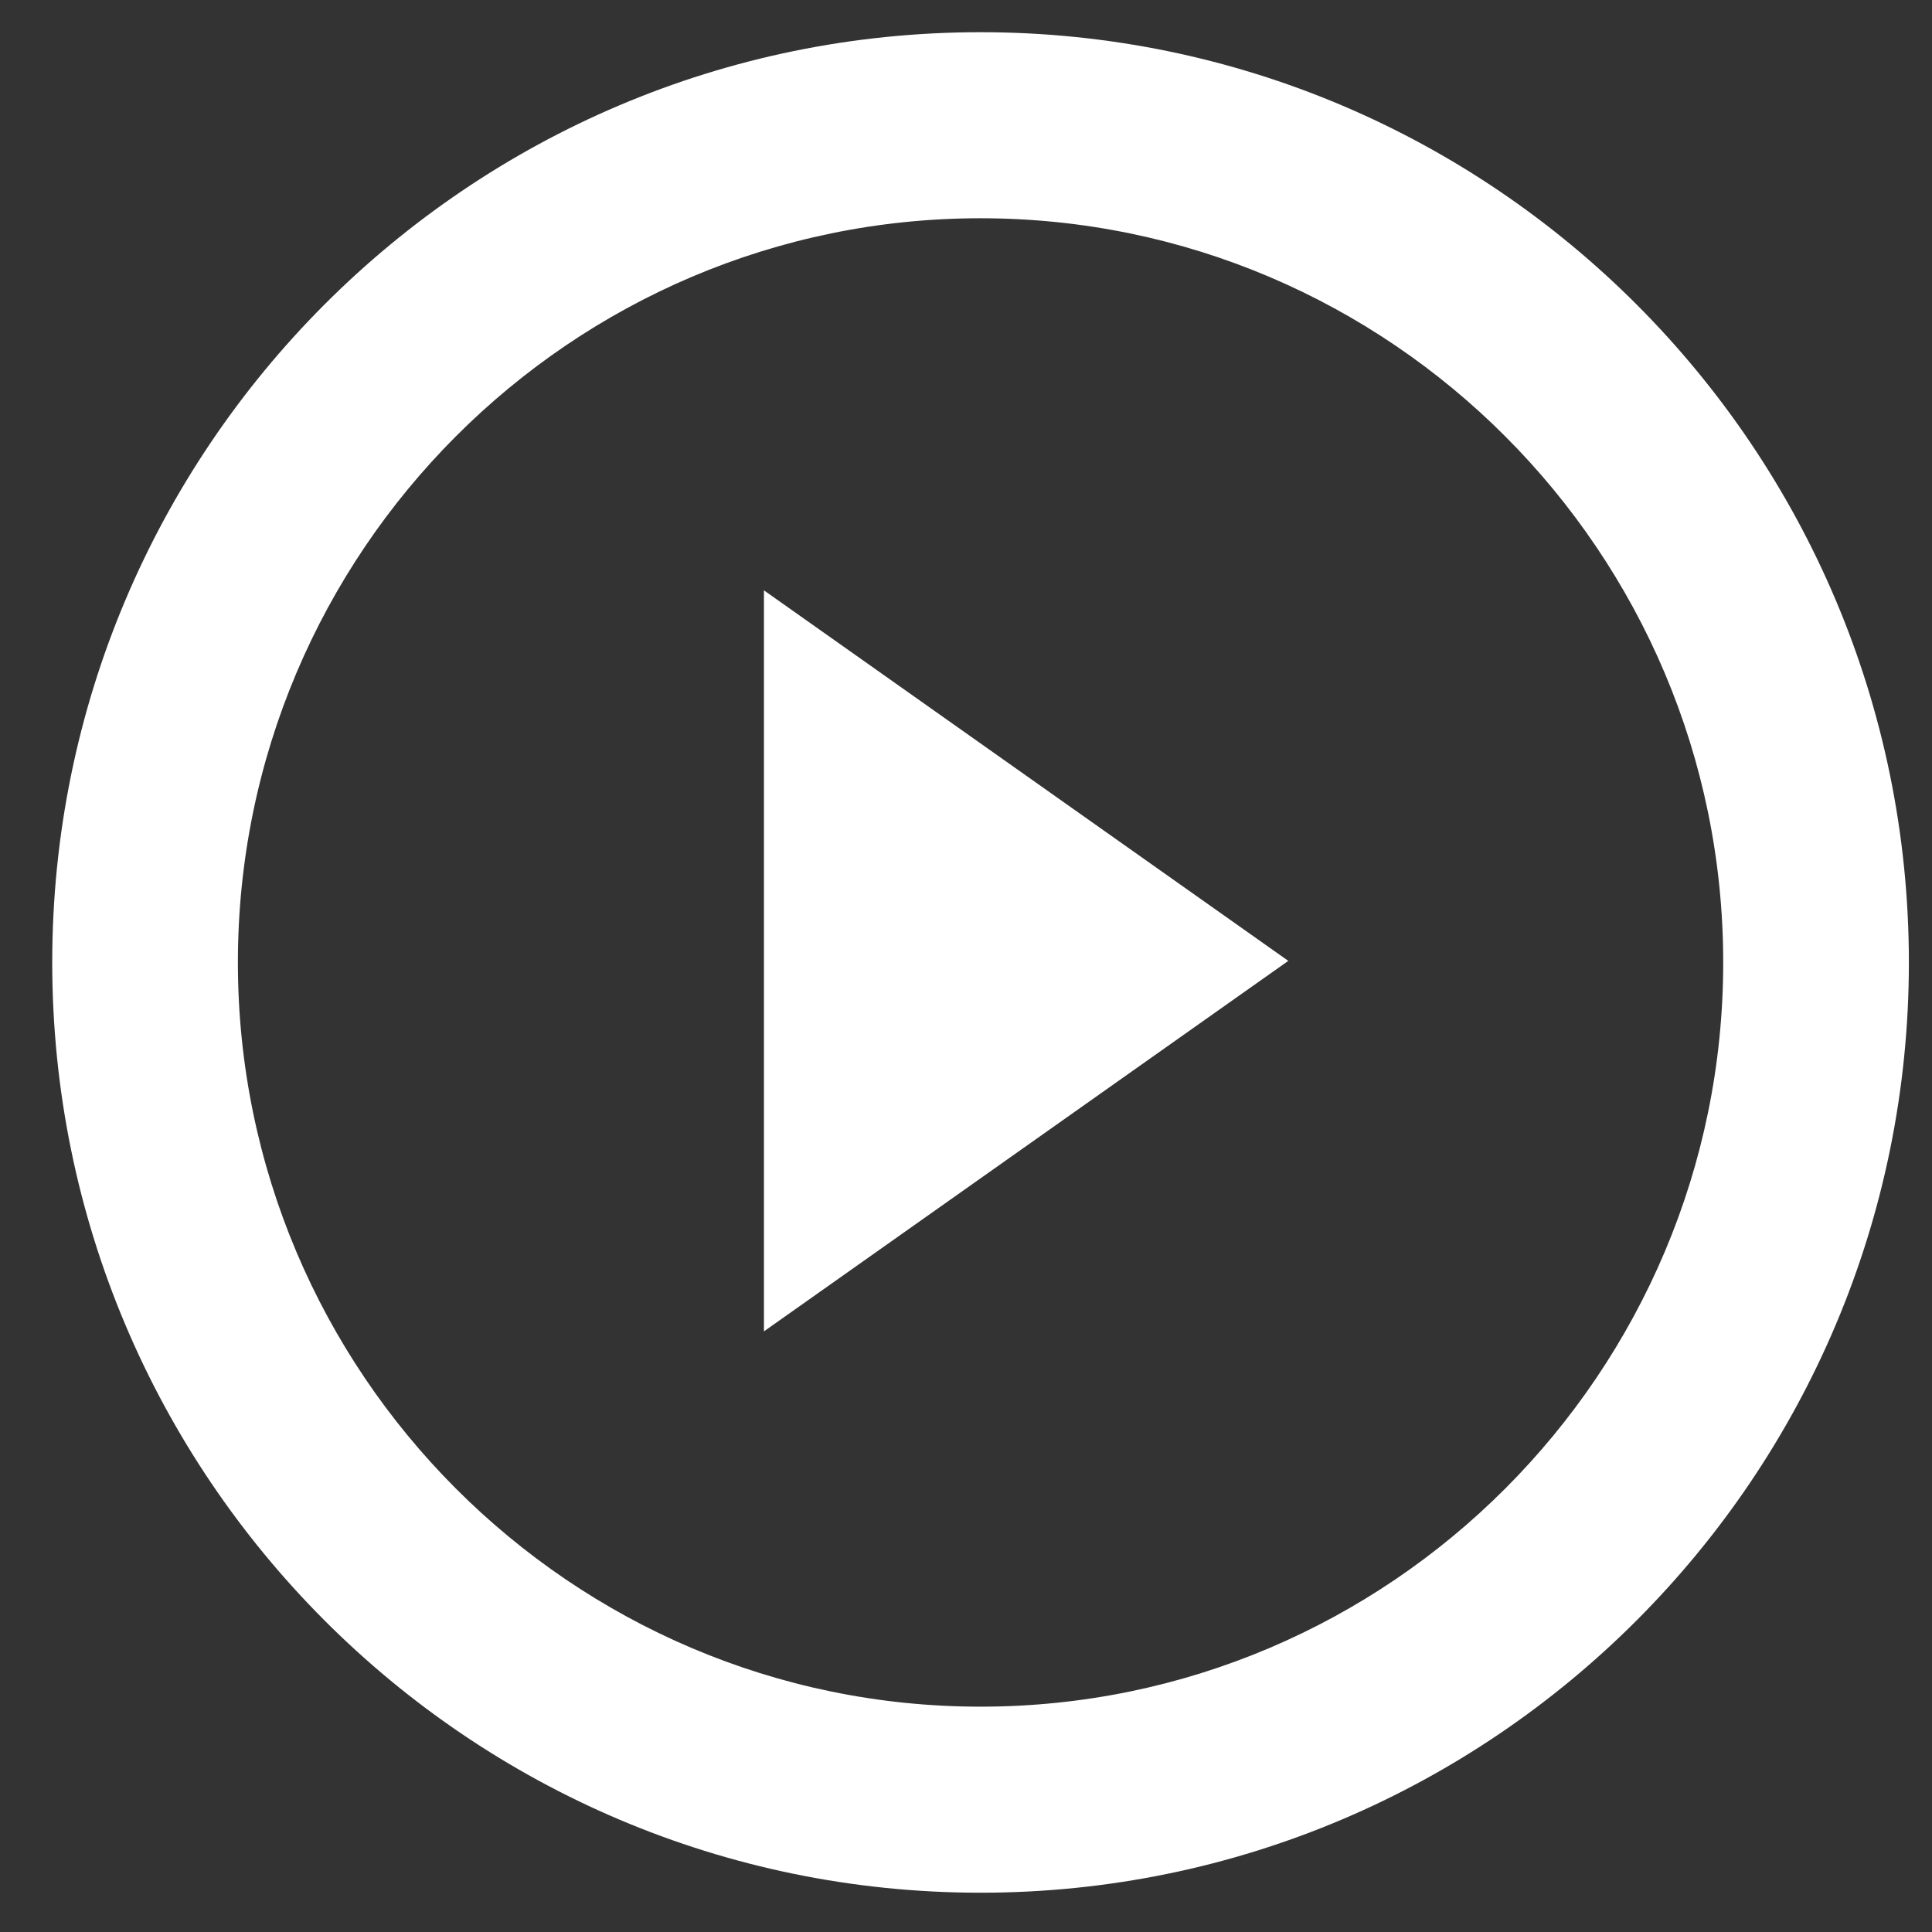 <?xml version="1.0" encoding="UTF-8" standalone="no"?>
<svg
   xmlns:dc="http://purl.org/dc/elements/1.1/"
   xmlns:cc="http://creativecommons.org/ns#"
   xmlns:rdf="http://www.w3.org/1999/02/22-rdf-syntax-ns#"
   xmlns:svg="http://www.w3.org/2000/svg"
   xmlns="http://www.w3.org/2000/svg"
   xmlns:sodipodi="http://sodipodi.sourceforge.net/DTD/sodipodi-0.dtd"
   xmlns:inkscape="http://www.inkscape.org/namespaces/inkscape"
   width="60px"
   height="60px"
   viewBox="0 0 60 60"
   version="1.1"
   id="svg13"
   sodipodi:docname="play.svg"
   inkscape:version="1.0.1 (3bc2e813f5, 2020-09-07)">
  <rect x="0" y="0" width="60" height="60" fill="#333333" stroke="none"/>
  <sodipodi:namedview
     pagecolor="#ffffff"
     bordercolor="#666666"
     borderopacity="1"
     objecttolerance="10"
     gridtolerance="10"
     guidetolerance="10"
     inkscape:pageopacity="0"
     inkscape:pageshadow="2"
     inkscape:window-width="1558"
     inkscape:window-height="1034"
     id="namedview15"
     showgrid="true"
     inkscape:showpageshadow="false"
     inkscape:pagecheckerboard="true"
     inkscape:zoom="12.25"
     inkscape:cx="30"
     inkscape:cy="30"
     inkscape:window-x="0"
     inkscape:window-y="0"
     inkscape:window-maximized="0"
     inkscape:current-layer="svg13">
    <inkscape:grid
       type="xygrid"
       id="grid19" />
  </sodipodi:namedview>
  <!-- Generator: Sketch 46.2 (44496) - http://www.bohemiancoding.com/sketch -->
  <title
     id="title2">Shape</title>
  <desc
     id="desc4">Created with Sketch.</desc>
  <defs
     id="defs6" />
  <g
     id="Screens"
     stroke="none"
     stroke-width="1"
     fill="none"
     fill-rule="evenodd"
     transform="matrix(0.961,0,0,0.963,1.622,1)">
    <g
       id="Player"
       transform="translate(-158,-510)"
       fill="#ffffff">
      <g
         id="Controls"
         transform="translate(24,504)">
        <g
           id="Play"
           transform="translate(128)">
          <path
             d="M 36,6 C 19.44,6 6,19.44 6,36 6,52.56 19.44,66 36,66 52.56,66 66,52.56 66,36 66,19.44 52.56,6 36,6 Z m 0,54 C 22.77,60 12,49.23 12,36 12,22.77 22.77,12 36,12 49.23,12 60,22.77 60,36 60,49.23 49.23,60 36,60 Z M 45.945,35.949 29,47.897 V 24 Z"
             id="Shape" />
        </g>
      </g>
    </g>
  </g>
</svg>
